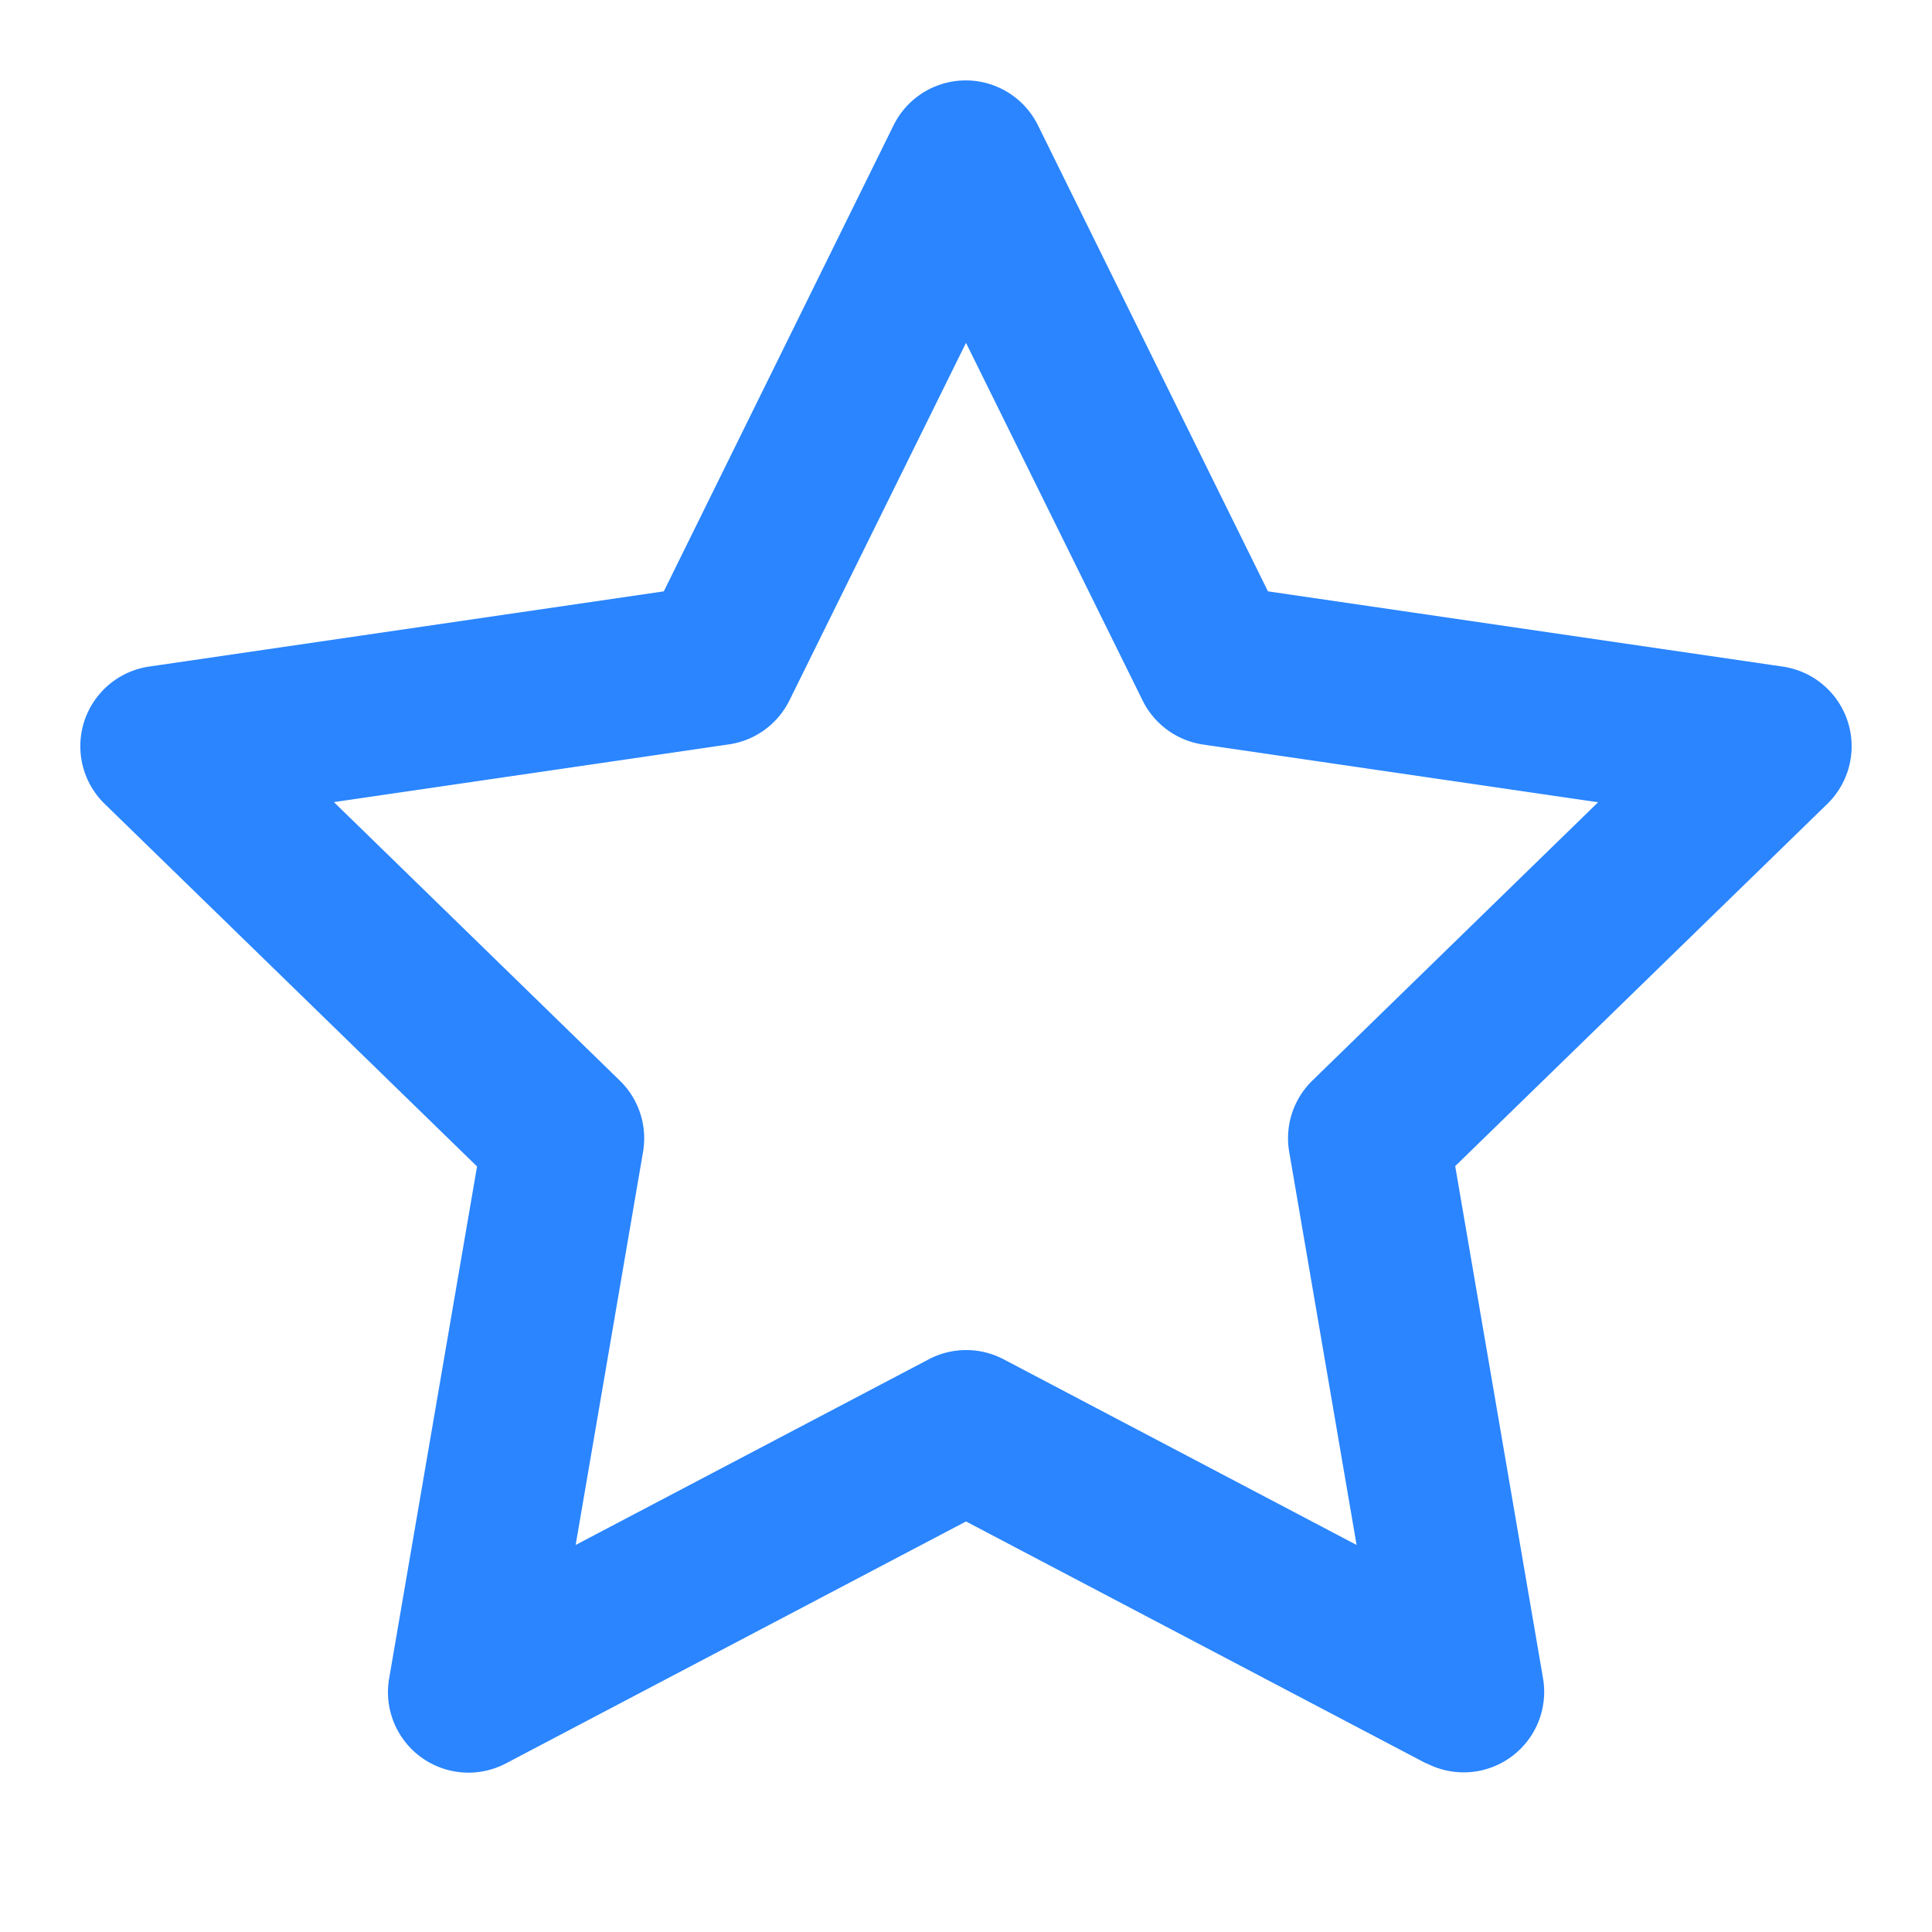 <svg id="star" xmlns="http://www.w3.org/2000/svg" xmlns:xlink="http://www.w3.org/1999/xlink" width="24" height="24" viewBox="0 0 24 24">
  <defs>
    <clipPath id="clip-path">
      <path id="star_clipping_mask" data-name="star clipping mask" d="M0,0H24V24H0Z" fill="none"/>
    </clipPath>
  </defs>
  <path id="star_clipping_mask-2" data-name="star clipping mask" d="M0,0H24V24H0Z" fill="none"/>
  <g id="star-2" data-name="star" clip-path="url(#clip-path)">
    <g id="star-3" data-name="star" transform="translate(1 1)">
      <g id="Vector">
        <path id="Vector-border" d="M16.715,20.905,11,17.9,5.286,20.905a1,1,0,0,1-1.452-1.054L4.926,13.49.3,8.986A1,1,0,0,1,.855,7.28L1,8.27H1L.855,7.28l6.391-.934L10.1.557a1,1,0,0,1,1.794,0l2.857,5.789,6.39.934A1,1,0,0,1,21.7,8.986l-4.623,4.5,1.091,6.362a1,1,0,0,1-1.451,1.054Zm-.863-2.713-.837-4.883a1,1,0,0,1,.288-.886l.7.716-.7-.716,3.549-3.457-4.906-.717a1,1,0,0,1-.752-.547l.9-.442h0l-.9.442L11,3.259,8.807,7.7l-.9-.442h0l.9.442a1,1,0,0,1-.752.547l-4.907.717L6.7,12.424,6,13.14H6l.7-.716a1,1,0,0,1,.288.886l-.837,4.882,4.386-2.306a1,1,0,0,1,.931,0ZM11,16.77l.465-.885L11,16.77l-.465-.885ZM11,1l.9-.443L11,1Z" fill="#2a85ff"/>
      </g>
    </g>
  </g>
</svg>
